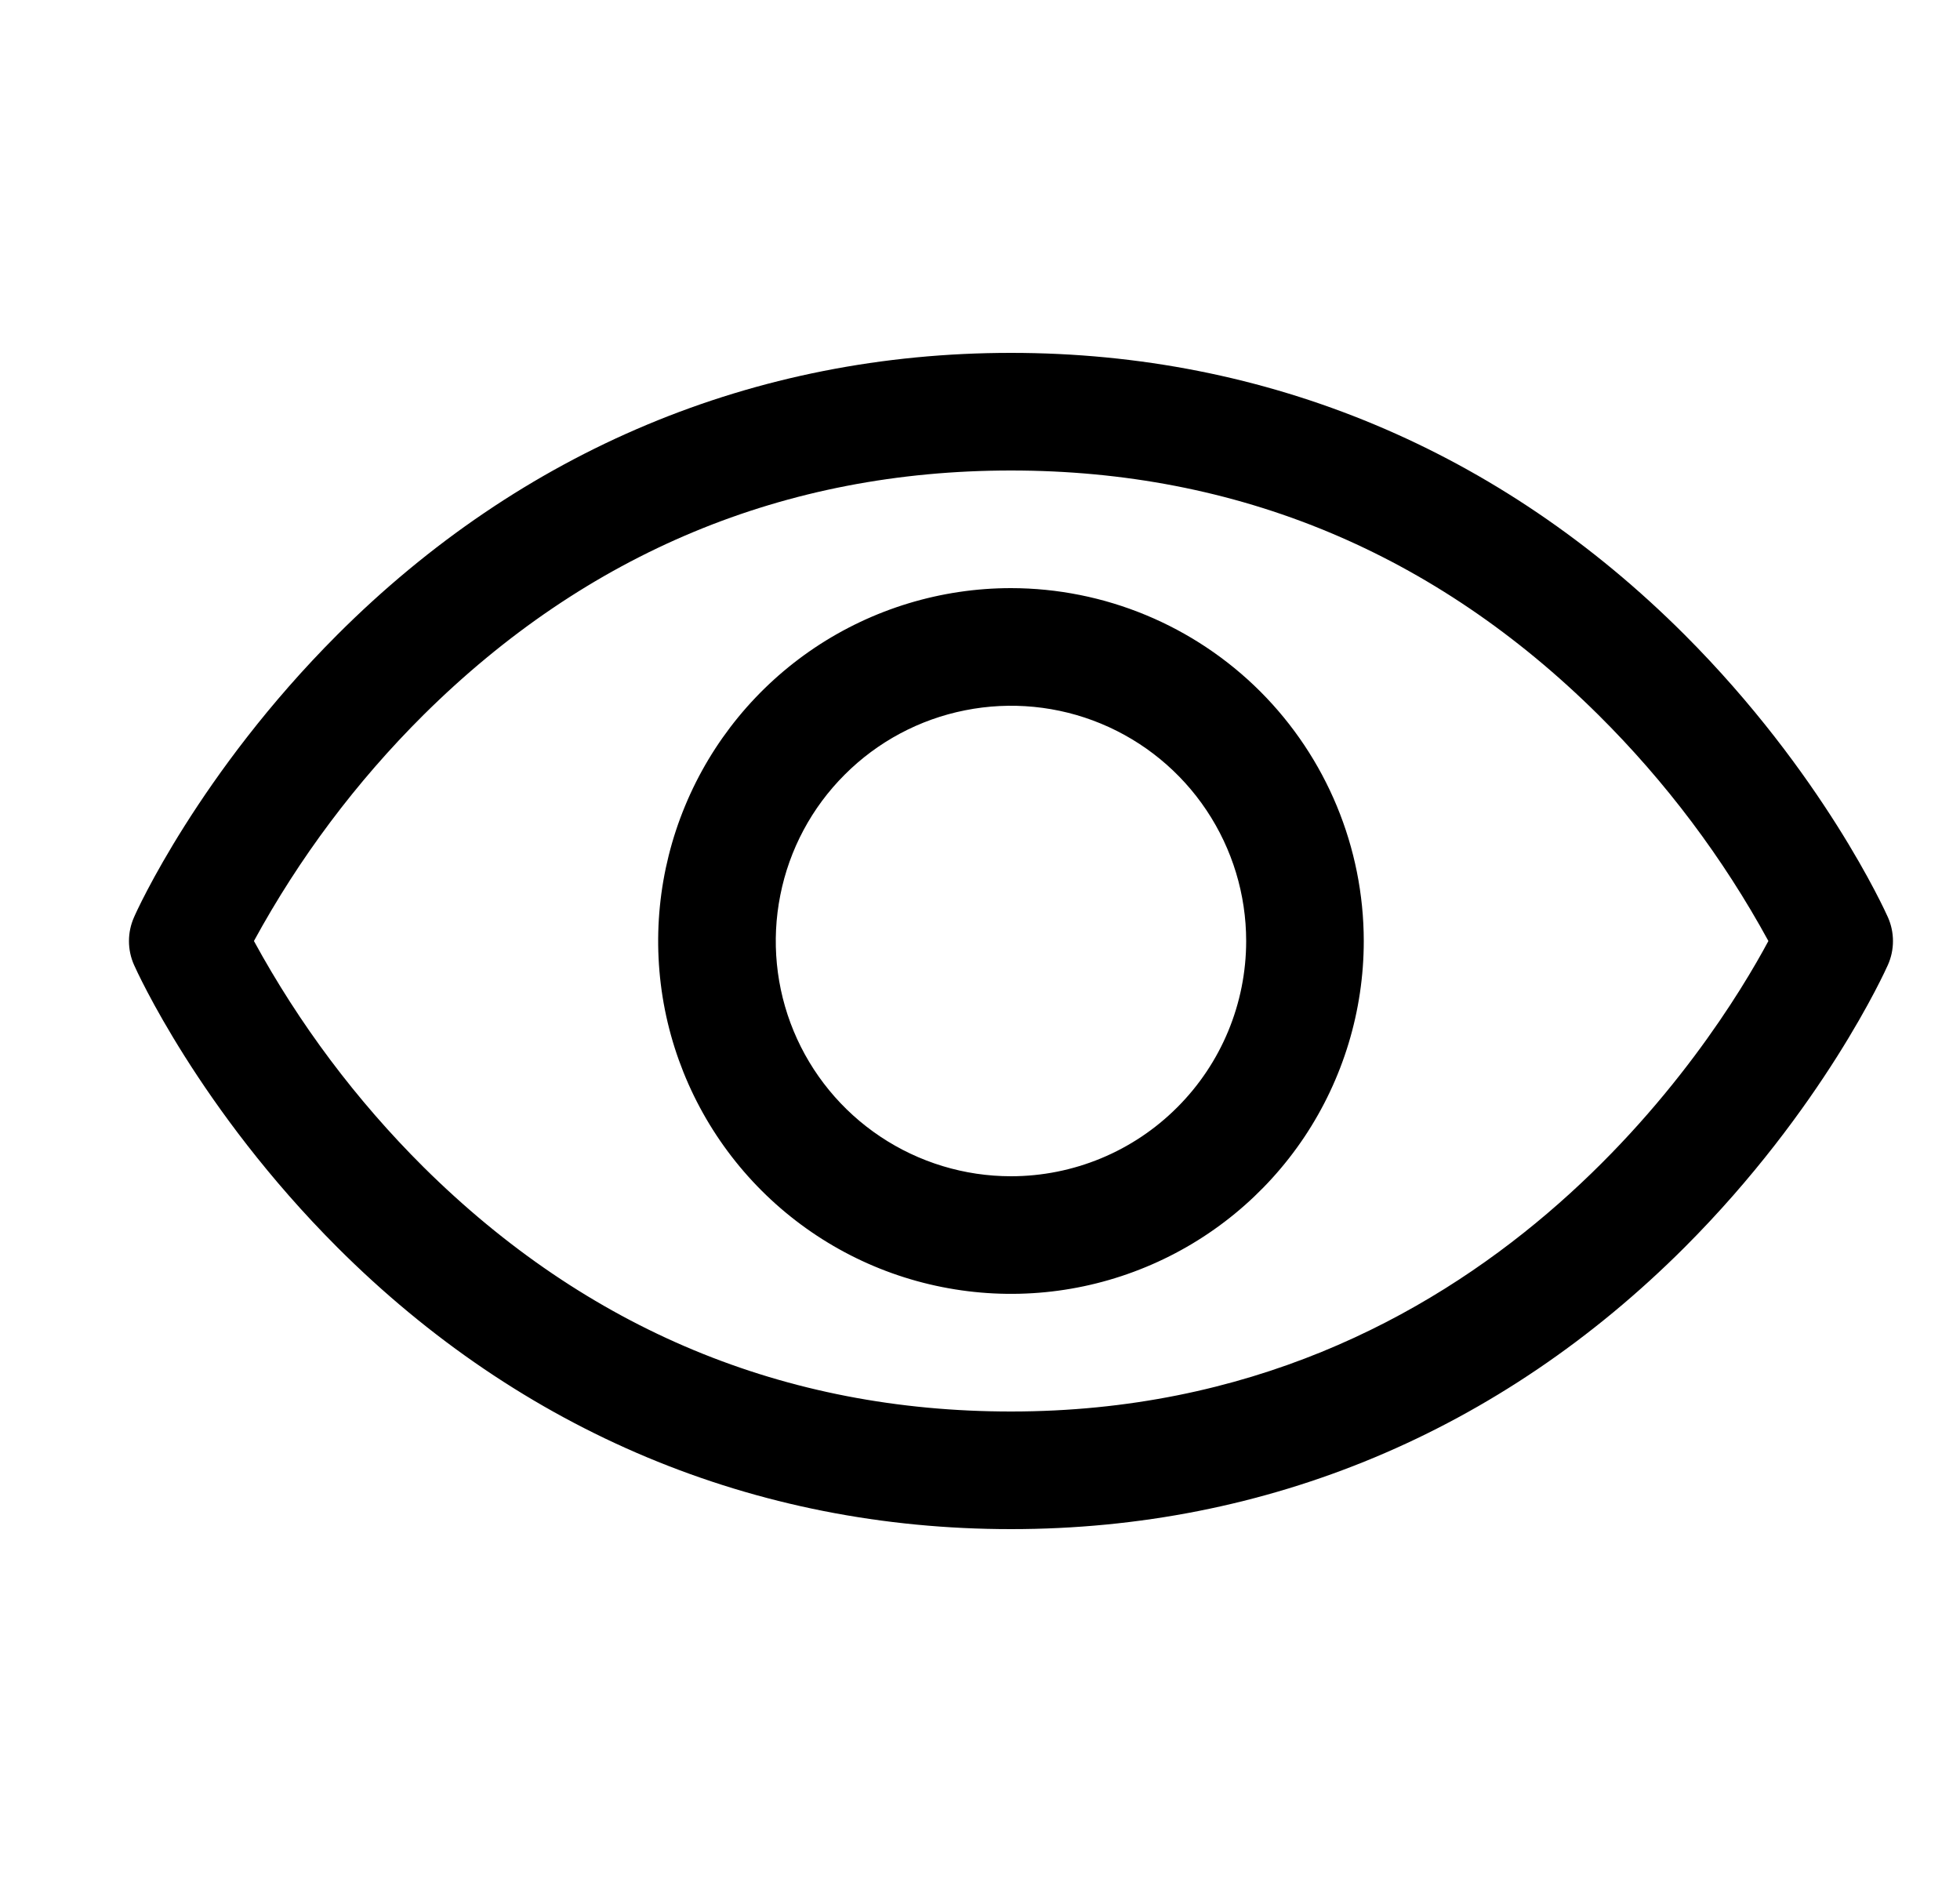 <svg width="25" height="24" viewBox="0 0 25 24" fill="none" xmlns="http://www.w3.org/2000/svg">
<g clip-path="url(#clip0_1_89)">
<path d="M24.08 11.696C24.047 11.622 23.253 9.861 21.488 8.095C19.136 5.743 16.165 4.5 12.895 4.5C9.625 4.5 6.654 5.743 4.302 8.095C2.537 9.861 1.739 11.625 1.71 11.696C1.667 11.792 1.645 11.896 1.645 12.001C1.645 12.106 1.667 12.21 1.71 12.306C1.743 12.38 2.537 14.14 4.302 15.906C6.654 18.257 9.625 19.5 12.895 19.5C16.165 19.5 19.136 18.257 21.488 15.906C23.253 14.14 24.047 12.38 24.08 12.306C24.123 12.21 24.145 12.106 24.145 12.001C24.145 11.896 24.123 11.792 24.08 11.696ZM12.895 18C10.009 18 7.488 16.951 5.402 14.883C4.545 14.031 3.817 13.06 3.239 12C3.817 10.94 4.545 9.969 5.402 9.117C7.488 7.049 10.009 6 12.895 6C15.781 6 18.302 7.049 20.388 9.117C21.246 9.968 21.977 10.939 22.556 12C21.88 13.262 18.935 18 12.895 18ZM12.895 7.5C12.005 7.5 11.135 7.764 10.395 8.258C9.655 8.753 9.078 9.456 8.738 10.278C8.397 11.1 8.308 12.005 8.481 12.878C8.655 13.751 9.084 14.553 9.713 15.182C10.342 15.811 11.144 16.24 12.017 16.413C12.89 16.587 13.795 16.498 14.617 16.157C15.439 15.817 16.142 15.24 16.637 14.5C17.131 13.76 17.395 12.89 17.395 12C17.394 10.807 16.919 9.663 16.076 8.819C15.232 7.976 14.088 7.501 12.895 7.5ZM12.895 15C12.302 15 11.722 14.824 11.228 14.494C10.735 14.165 10.35 13.696 10.123 13.148C9.896 12.6 9.837 11.997 9.953 11.415C10.068 10.833 10.354 10.298 10.774 9.879C11.193 9.459 11.728 9.173 12.31 9.058C12.892 8.942 13.495 9.001 14.043 9.228C14.591 9.455 15.06 9.84 15.389 10.333C15.719 10.827 15.895 11.407 15.895 12C15.895 12.796 15.579 13.559 15.016 14.121C14.454 14.684 13.691 15 12.895 15Z" fill="black"/>
</g>
<defs>
<clipPath id="clip0_1_89">
<rect width="24" height="24" fill="white" transform="translate(0.895)"/>
</clipPath>
</defs>
</svg>
